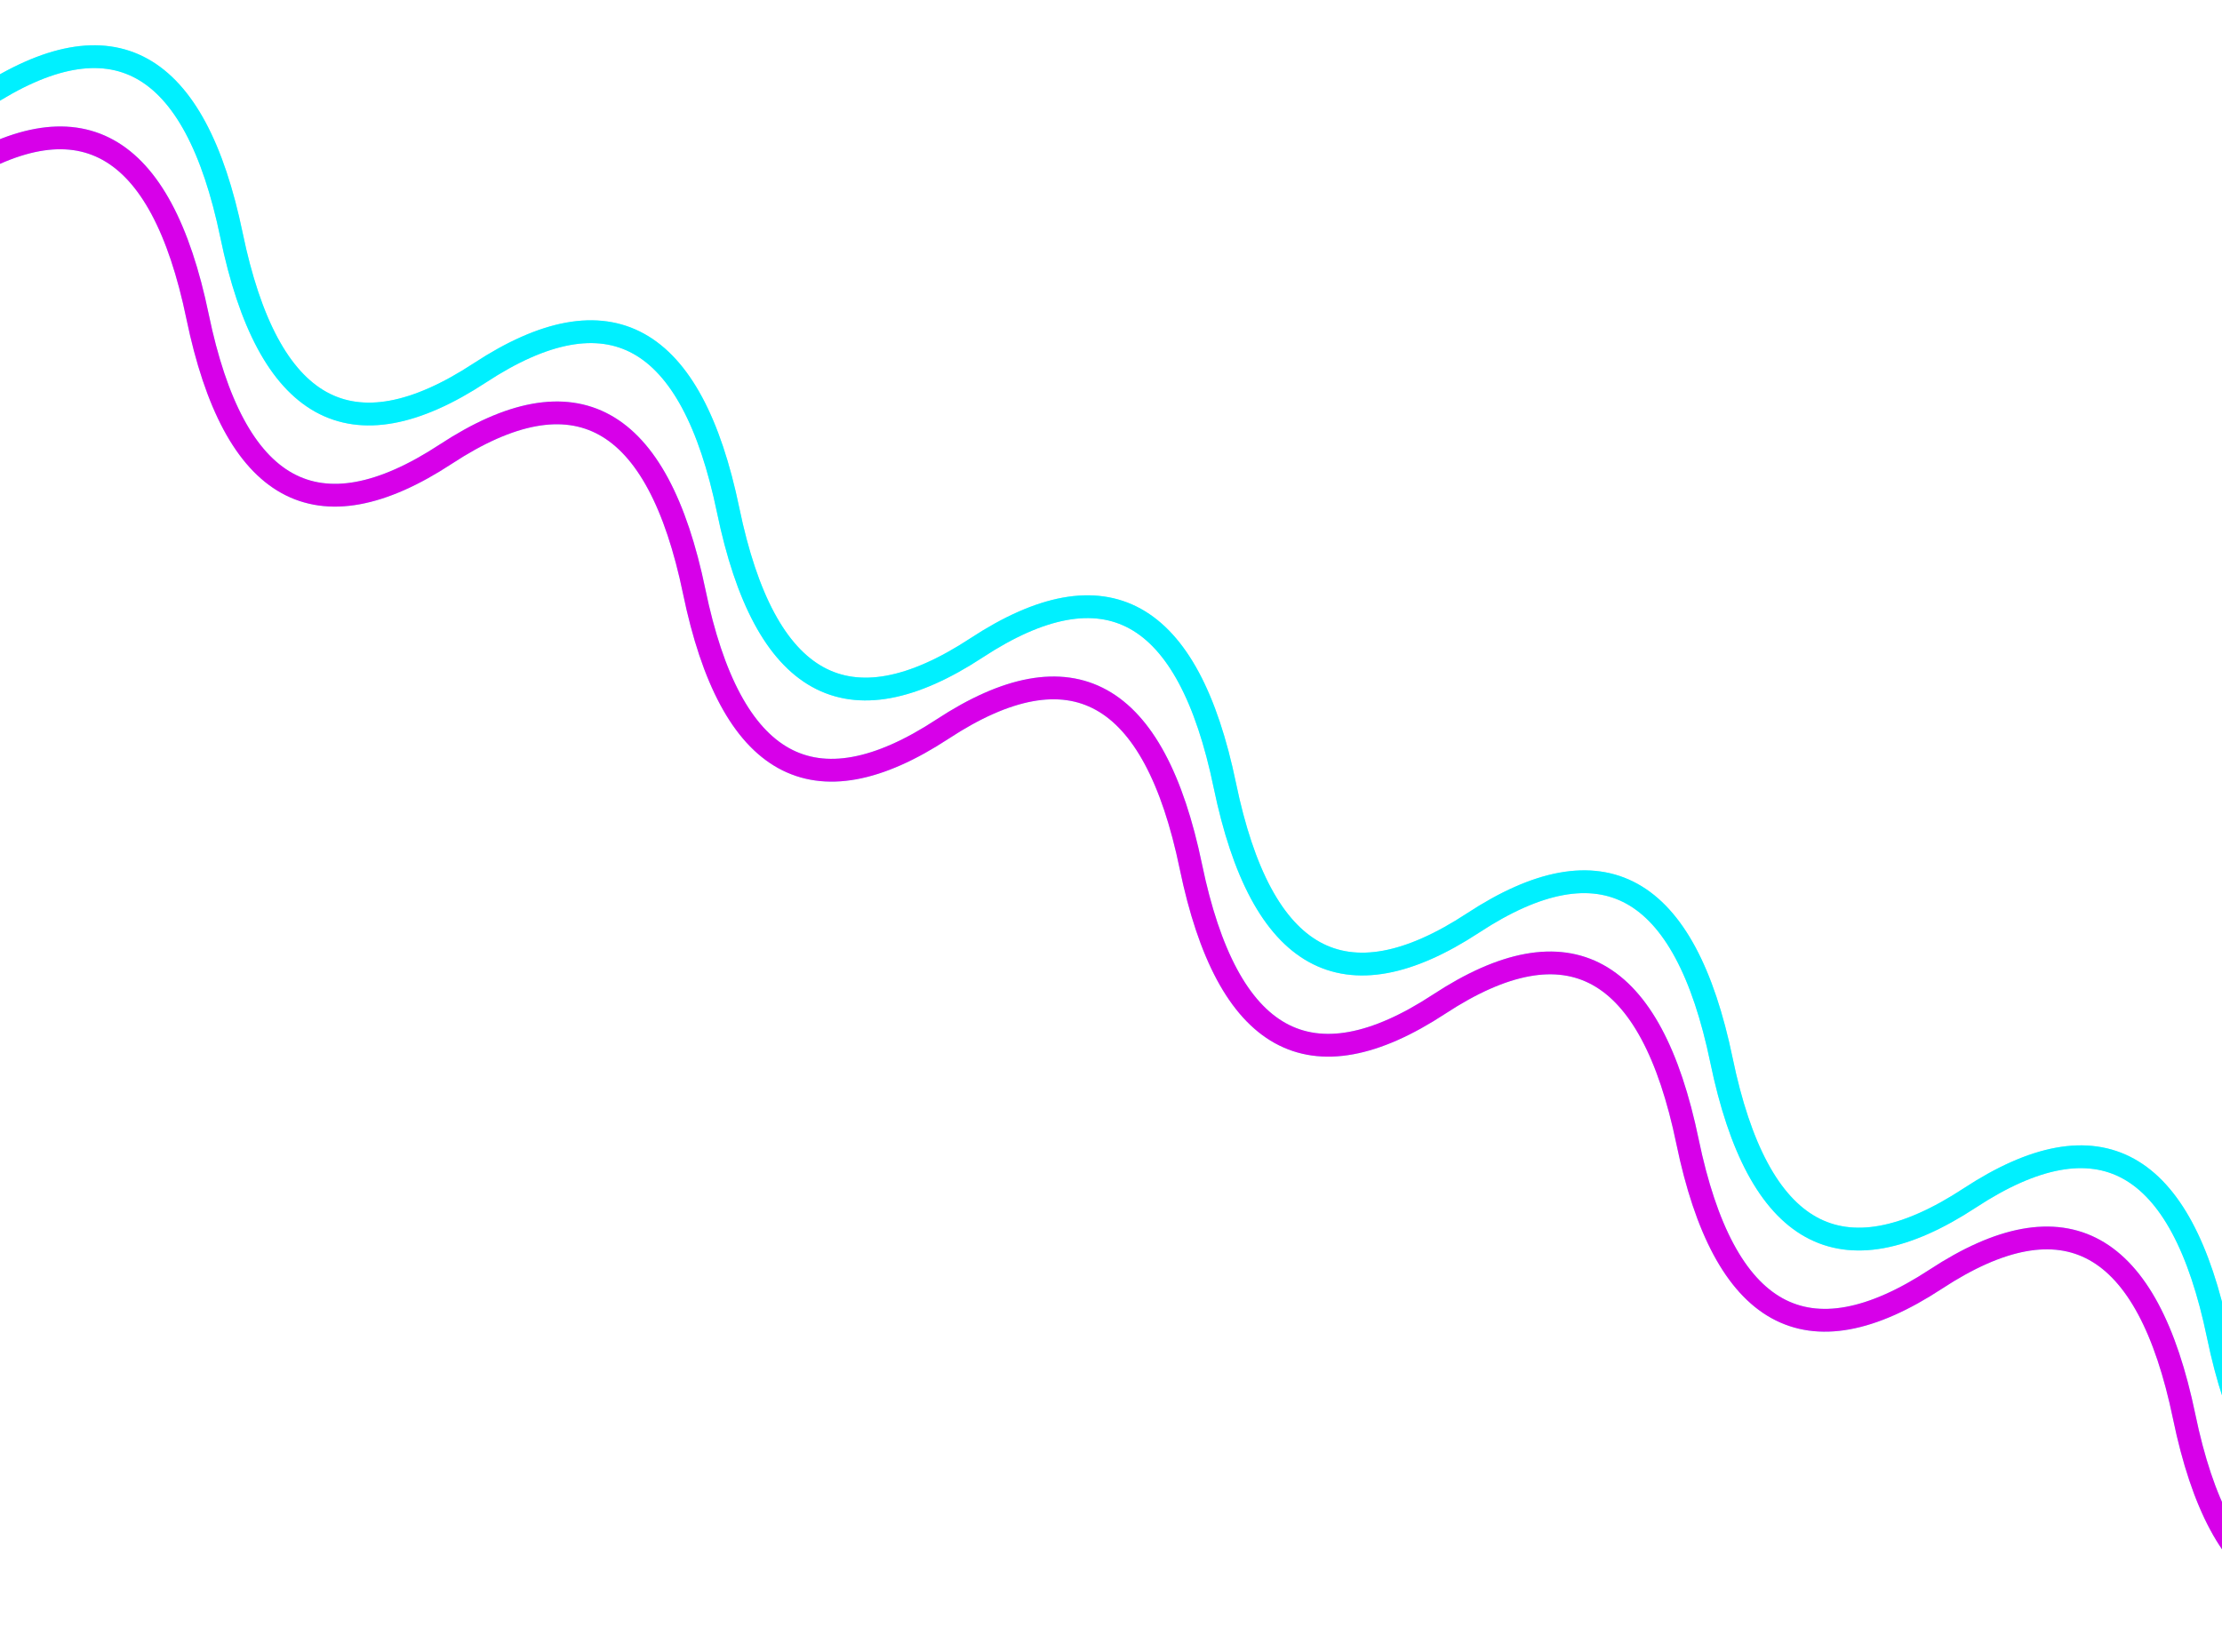 <svg width="390" height="290" viewBox="0 0 390 290" fill="none" xmlns="http://www.w3.org/2000/svg">
<path d="M-2.948 17.176C19.701 2.321 34.229 10.368 40.638 41.315C47.046 72.263 61.574 80.309 84.223 65.455C106.872 50.6 121.401 58.647 127.809 89.594C134.217 120.542 148.746 128.588 171.395 113.734C194.044 98.879 208.572 106.926 214.981 137.873C221.389 168.821 235.917 176.867 258.566 162.013C281.215 147.159 295.744 155.205 302.152 186.152C308.56 217.1 323.089 225.146 345.738 210.292C368.387 195.438 382.915 203.484 389.324 234.431C395.732 265.379 410.26 273.425 432.909 258.571" stroke="#00F0FF" stroke-opacity="0.5" stroke-width="4"/>
<path d="M-2.948 17.176C19.701 2.321 34.229 10.368 40.638 41.315C47.046 72.263 61.574 80.309 84.223 65.455C106.872 50.6 121.401 58.647 127.809 89.594C134.217 120.542 148.746 128.588 171.395 113.734C194.044 98.879 208.572 106.926 214.981 137.873C221.389 168.821 235.917 176.867 258.566 162.013C281.215 147.159 295.744 155.205 302.152 186.152C308.56 217.1 323.089 225.146 345.738 210.292C368.387 195.438 382.915 203.484 389.324 234.431C395.732 265.379 410.26 273.425 432.909 258.571" stroke="#00F0FF" stroke-width="4"/>
<path d="M-8.91 31.428C13.739 16.574 28.267 24.621 34.676 55.568C41.084 86.515 55.612 94.562 78.261 79.708C100.91 64.853 115.439 72.9 121.847 103.847C128.255 134.794 142.784 142.841 165.433 127.987C188.082 113.132 202.61 121.179 209.019 152.126C215.427 183.074 229.955 191.12 252.604 176.266C275.253 161.411 289.782 169.458 296.19 200.405C302.598 231.353 317.127 239.399 339.776 224.545C362.425 209.691 376.953 217.737 383.362 248.684C389.77 279.632 404.298 287.678 426.947 272.824" stroke="#00F0FF" stroke-opacity="0.5" stroke-width="4"/>
<path d="M-8.91 31.428C13.739 16.574 28.267 24.621 34.676 55.568C41.084 86.515 55.612 94.562 78.261 79.708C100.91 64.853 115.439 72.9 121.847 103.847C128.255 134.794 142.784 142.841 165.433 127.987C188.082 113.132 202.61 121.179 209.019 152.126C215.427 183.074 229.955 191.12 252.604 176.266C275.253 161.411 289.782 169.458 296.19 200.405C302.598 231.353 317.127 239.399 339.776 224.545C362.425 209.691 376.953 217.737 383.362 248.684C389.77 279.632 404.298 287.678 426.947 272.824" stroke="#D700E9" stroke-width="4"/>
</svg>
